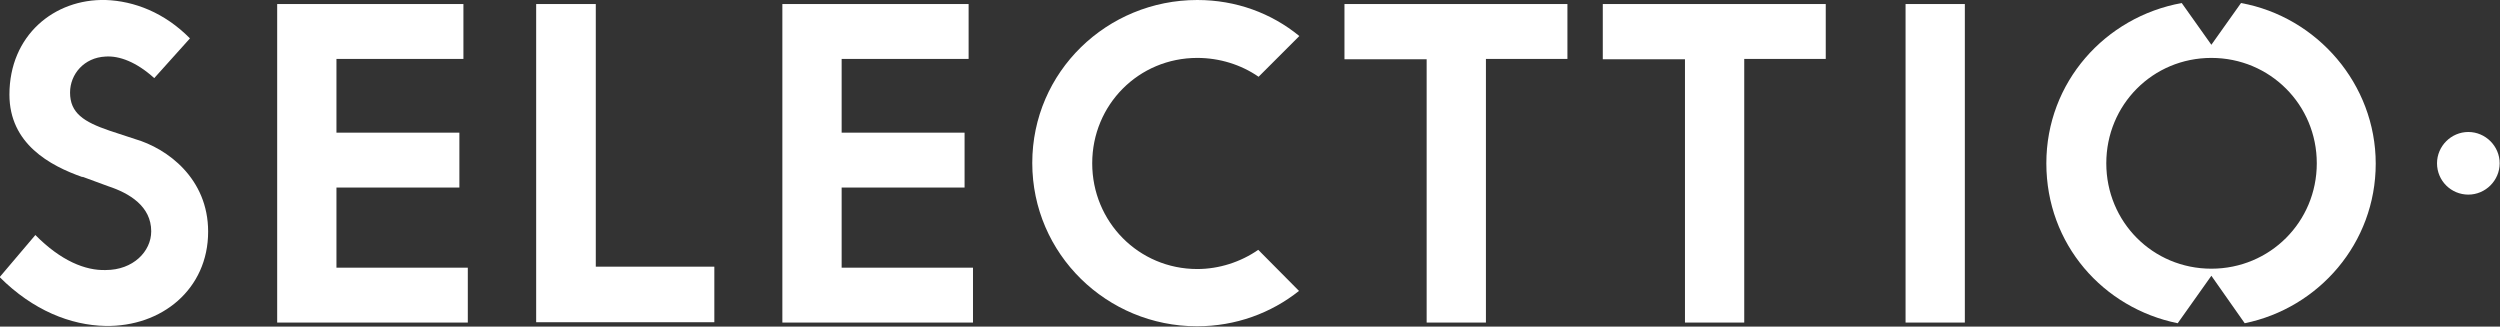 <svg width="842" height="110" viewBox="0 0 842 110" fill="none" xmlns="http://www.w3.org/2000/svg">
<rect x="0" y="0" width="842" height="110" fill="#333333" stroke="none"/>
<g clip-path="url(#clip0_365_543)">
<path d="M27.791 59.65C16.788 55.794 3.176 48.423 3.176 31.866C3.176 11.907 18.263 -0.454 35.618 -1.31829e-05C45.146 0.34 55.355 4.196 63.975 12.928L51.952 26.309C45.94 20.866 40.155 18.711 35.504 19.052C28.358 19.392 23.594 24.948 23.594 31.186C23.594 38.103 28.244 41.051 36.865 44L45.486 46.835C56.376 50.01 70.101 60.103 70.101 78.021C70.101 97.412 54.447 110.113 35.504 109.773C23.821 109.546 11.116 104.557 -0.113 93.33L11.91 79.155C20.531 87.887 28.812 91.175 35.618 90.948C44.806 90.948 50.931 84.711 50.931 77.907C50.931 69.515 43.671 65.093 36.412 62.711L27.791 59.536V59.65Z" fill="white"/>
<path d="M156.081 1.361V19.845H113.318V44.68H154.72V63.165H113.318V90.155H157.556V108.639H93.354V1.361H156.081Z" fill="white"/>
<path d="M200.66 1.361V89.814H240.588V108.526H180.583V1.361H200.66Z" fill="white"/>
<path d="M326.228 1.361V19.845H283.465V44.68H324.867V63.165H283.465V90.155H327.703V108.639H263.501V1.361H326.228Z" fill="white"/>
<path d="M437.504 97.979C428.089 105.464 416.179 109.887 403.135 109.887C372.848 109.887 347.667 85.619 347.667 54.887C347.667 24.155 372.848 0 403.248 0C416.293 0 428.203 4.423 437.618 12.134L423.893 25.856C417.994 21.773 410.735 19.505 403.248 19.505C383.511 19.505 367.858 35.268 367.858 55C367.858 74.732 383.511 90.608 403.248 90.608C410.621 90.608 417.881 88.227 423.779 84.144L437.504 97.979Z" fill="white"/>
<path d="M527.909 1.361V19.845H500.458V108.639H480.495V19.959H452.817V1.361H527.909Z" fill="white"/>
<path d="M614.911 1.361V19.845H587.46V108.639H567.497V19.959H539.819V1.361H614.911Z" fill="white"/>
<path d="M641.794 1.361H661.758V108.639H641.794V1.361Z" fill="white"/>
<path d="M754.771 1.021L744.789 15.082L734.807 1.021C709.058 5.67 689.208 27.67 689.208 55C689.208 82.33 708.378 103.763 733.446 108.866L744.789 92.876L756.019 108.866C780.974 103.763 800.144 81.876 800.144 55.113C800.144 28.351 780.407 5.67 754.771 1.021ZM744.789 90.495C725.052 90.495 709.399 74.732 709.399 55C709.399 35.268 725.052 19.505 744.789 19.505C764.526 19.505 780.293 35.268 780.293 55C780.293 74.732 764.526 90.495 744.789 90.495Z" fill="white"/>
<path d="M820.788 55C820.788 49.217 825.552 44.454 831.337 44.454C837.122 44.454 841.887 49.217 841.887 55C841.887 60.783 837.122 65.546 831.337 65.546C825.552 65.546 820.788 60.897 820.788 55Z" fill="white"/>
</g>
<defs>
<clipPath id="clip0_365_543">
<rect width="842" height="110" fill="white"/>
</clipPath>
</defs>
</svg>
